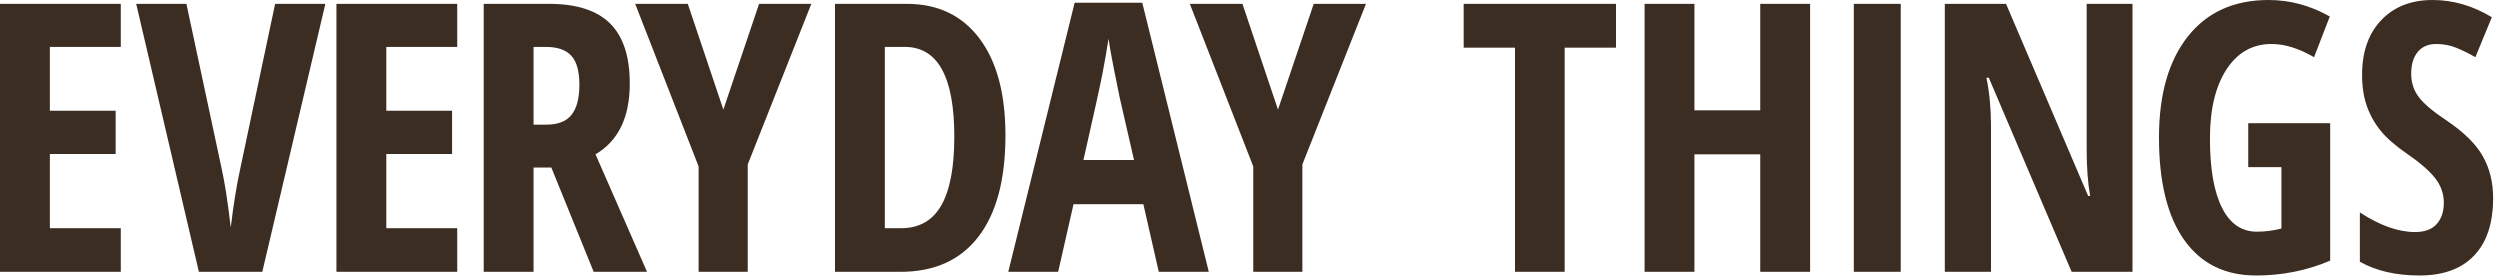 <?xml version="1.0" encoding="UTF-8"?>
<svg width="199px" height="22px" viewBox="0 0 199 22" version="1.1" xmlns="http://www.w3.org/2000/svg" xmlns:xlink="http://www.w3.org/1999/xlink">
    <!-- Generator: Sketch 53 (72520) - https://sketchapp.com -->
    <title>logo_horizontal</title>
    <desc>Created with Sketch.</desc>
    <g id="Design" stroke="none" stroke-width="1" fill="none" fill-rule="evenodd">
        <g id="Tablet" transform="translate(-24, -21)" fill="#3C2D22">
            <g id="header">
                <g id="logo---horizontal" transform="translate(24, 21)">
                    <g id="EVERYDAY-THINGS">
                        <path d="M9.615,21.637 L0,21.637 L0,0.306 L9.615,0.306 L9.615,3.735 L3.969,3.735 L3.969,8.813 L9.206,8.813 L9.206,12.256 L3.969,12.256 L3.969,18.165 L9.615,18.165 L9.615,21.637 Z M21.9,0.306 L25.898,0.306 L20.879,21.637 L15.831,21.637 L10.841,0.306 L14.838,0.306 L17.625,13.336 C17.878,14.444 18.126,16.035 18.369,18.107 C18.573,16.346 18.831,14.756 19.143,13.336 L21.9,0.306 Z M36.395,21.637 L26.78,21.637 L26.78,0.306 L36.395,0.306 L36.395,3.735 L30.749,3.735 L30.749,8.813 L35.986,8.813 L35.986,12.256 L30.749,12.256 L30.749,18.165 L36.395,18.165 L36.395,21.637 Z M42.471,13.336 L42.471,21.637 L38.503,21.637 L38.503,0.306 L43.697,0.306 C45.895,0.306 47.517,0.827 48.563,1.868 C49.608,2.908 50.131,4.499 50.131,6.639 C50.131,9.333 49.222,11.215 47.403,12.285 L51.503,21.637 L47.257,21.637 L43.887,13.336 L42.471,13.336 Z M42.471,9.921 L43.493,9.921 C44.426,9.921 45.098,9.656 45.506,9.126 C45.915,8.596 46.119,7.806 46.119,6.755 C46.119,5.666 45.902,4.89 45.47,4.428 C45.037,3.966 44.368,3.735 43.463,3.735 L42.471,3.735 L42.471,9.921 Z M57.579,8.725 L60.424,0.306 L64.582,0.306 L59.52,13.088 L59.52,21.637 L55.609,21.637 L55.609,13.248 L50.561,0.306 L54.749,0.306 L57.579,8.725 Z M80.034,10.768 C80.034,14.289 79.316,16.981 77.881,18.843 C76.447,20.706 74.382,21.637 71.688,21.637 L66.465,21.637 L66.465,0.306 L72.169,0.306 C74.65,0.306 76.58,1.223 77.962,3.057 C79.343,4.89 80.034,7.461 80.034,10.768 L80.034,10.768 Z M75.963,10.884 C75.963,6.118 74.65,3.735 72.023,3.735 L70.433,3.735 L70.433,18.165 L71.717,18.165 C73.166,18.165 74.236,17.559 74.927,16.348 C75.618,15.137 75.963,13.316 75.963,10.884 L75.963,10.884 Z M92.238,21.637 L91.012,16.254 L85.453,16.254 L84.228,21.637 L80.259,21.637 L85.541,0.219 L90.925,0.219 L96.221,21.637 L92.238,21.637 Z M90.268,12.737 L89.13,7.777 C89.062,7.475 88.909,6.719 88.67,5.508 C88.432,4.297 88.289,3.487 88.24,3.079 C88.114,3.915 87.953,4.837 87.759,5.843 C87.564,6.85 87.058,9.148 86.241,12.737 L90.268,12.737 Z M101.728,8.725 L104.573,0.306 L108.732,0.306 L103.669,13.088 L103.669,21.637 L99.759,21.637 L99.759,13.248 L94.71,0.306 L98.898,0.306 L101.728,8.725 Z M124.548,21.637 L120.594,21.637 L120.594,3.793 L116.508,3.793 L116.508,0.306 L128.633,0.306 L128.633,3.793 L124.548,3.793 L124.548,21.637 Z M144.084,21.637 L140.115,21.637 L140.115,12.285 L134.877,12.285 L134.877,21.637 L130.909,21.637 L130.909,0.306 L134.877,0.306 L134.877,8.783 L140.115,8.783 L140.115,0.306 L144.084,0.306 L144.084,21.637 Z M147.563,21.637 L147.563,0.306 L151.298,0.306 L151.298,21.637 L147.563,21.637 Z M169.747,21.637 L164.903,21.637 L158.308,6.186 L158.119,6.186 C158.362,7.363 158.483,8.628 158.483,9.98 L158.483,21.637 L154.807,21.637 L154.807,0.306 L159.68,0.306 L166.216,15.597 L166.377,15.597 C166.192,14.576 166.1,13.36 166.1,11.949 L166.1,0.306 L169.747,0.306 L169.747,21.637 Z M178.96,9.805 L185.482,9.805 L185.482,20.747 C183.634,21.535 181.669,21.929 179.588,21.929 C177.107,21.929 175.199,20.986 173.861,19.099 C172.524,17.212 171.855,14.493 171.855,10.943 C171.855,7.519 172.621,4.839 174.153,2.903 C175.685,0.968 177.827,0 180.58,0 C182.282,0 183.907,0.438 185.453,1.313 L184.198,4.552 C182.992,3.852 181.864,3.502 180.813,3.502 C179.306,3.502 178.112,4.175 177.231,5.522 C176.351,6.87 175.911,8.706 175.911,11.03 C175.911,13.423 176.23,15.257 176.867,16.531 C177.504,17.805 178.43,18.442 179.646,18.442 C180.288,18.442 180.94,18.359 181.601,18.194 L181.601,13.306 L178.96,13.306 L178.96,9.805 Z M198.453,15.758 C198.453,17.752 197.95,19.279 196.943,20.339 C195.936,21.399 194.485,21.929 192.588,21.929 C190.73,21.929 189.149,21.565 187.846,20.835 L187.846,16.91 C189.441,17.951 190.905,18.471 192.238,18.471 C192.996,18.471 193.568,18.262 193.952,17.844 C194.336,17.426 194.528,16.857 194.528,16.137 C194.528,15.427 194.3,14.778 193.843,14.189 C193.385,13.601 192.632,12.946 191.581,12.227 C190.667,11.594 189.974,10.989 189.502,10.41 C189.03,9.831 188.665,9.182 188.408,8.462 C188.15,7.743 188.021,6.906 188.021,5.953 C188.021,4.124 188.529,2.675 189.546,1.605 C190.562,0.535 191.926,0 193.638,0 C195.272,0 196.843,0.457 198.351,1.371 L197.038,4.552 C196.571,4.28 196.082,4.037 195.572,3.823 C195.061,3.609 194.514,3.502 193.93,3.502 C193.288,3.502 192.795,3.713 192.449,4.136 C192.104,4.559 191.931,5.136 191.931,5.865 C191.931,6.585 192.138,7.212 192.551,7.747 C192.965,8.282 193.687,8.89 194.718,9.571 C196.109,10.505 197.079,11.458 197.629,12.431 C198.178,13.404 198.453,14.513 198.453,15.758 L198.453,15.758 Z"></path>
                    </g>
                </g>
            </g>
        </g>
    </g>
</svg>